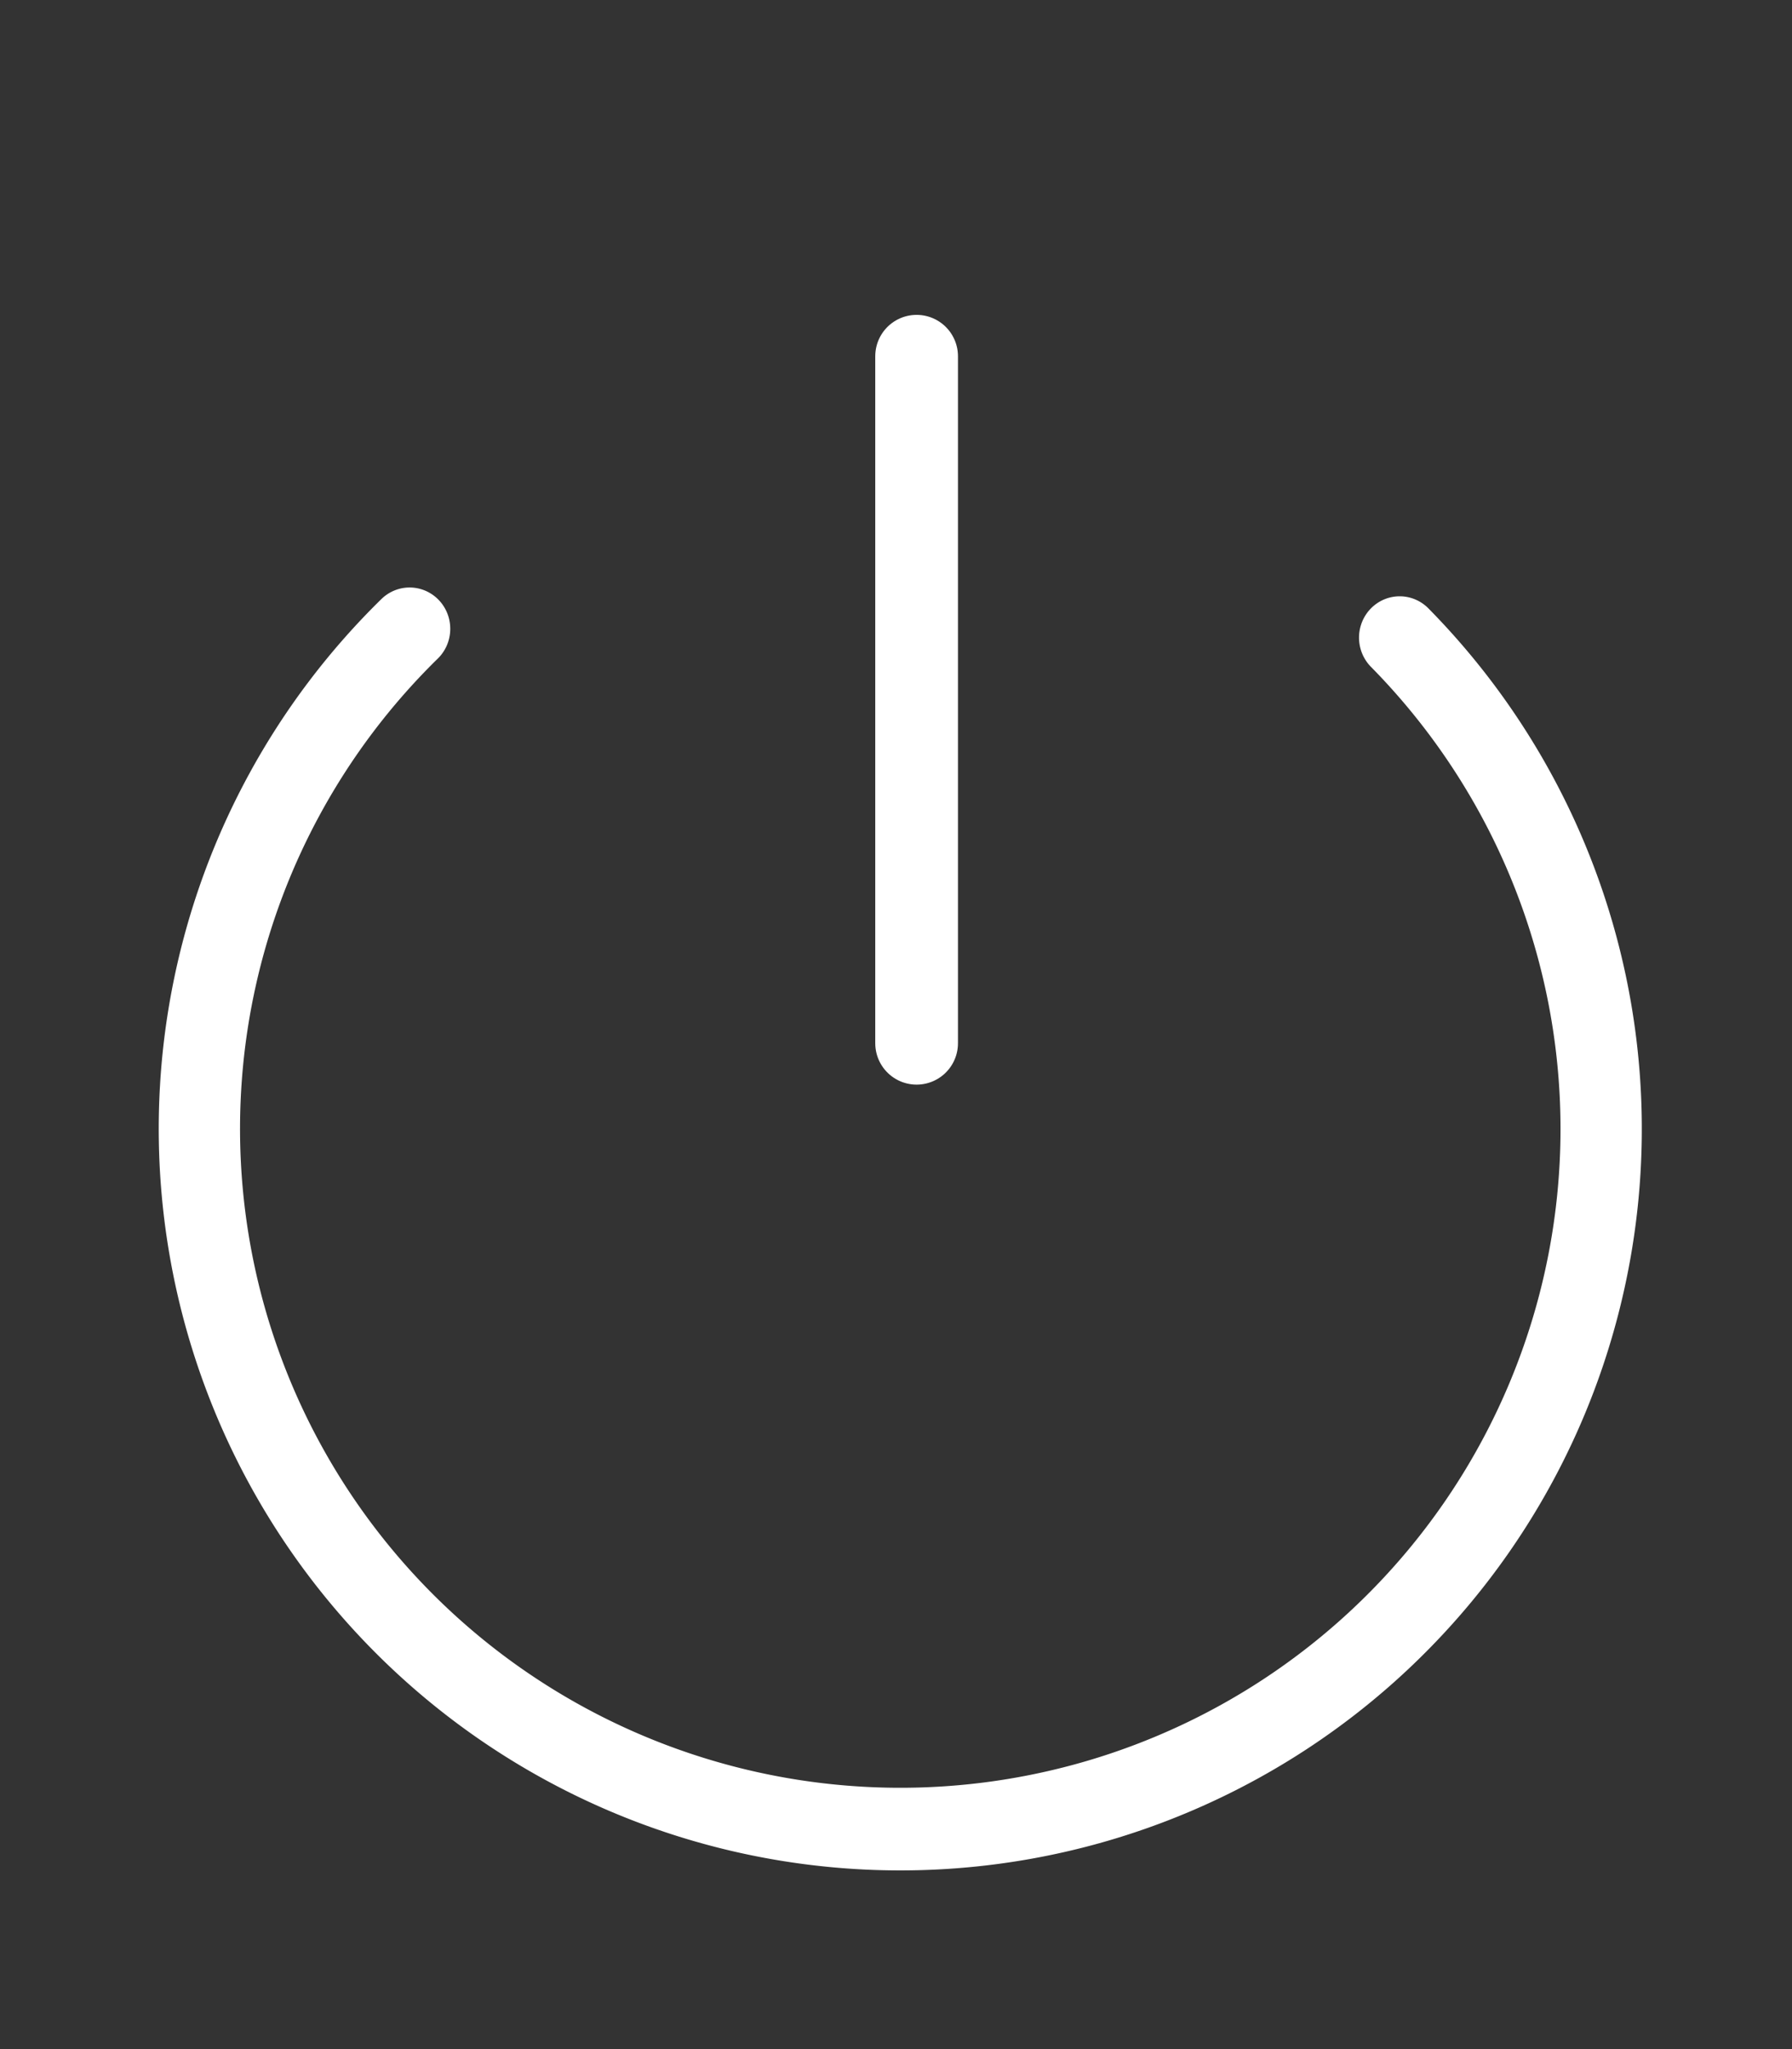 <?xml version="1.0" encoding="UTF-8" standalone="no"?>
<!-- Created with Inkscape (http://www.inkscape.org/) -->

<svg
   xmlns:osb="http://www.openswatchbook.org/uri/2009/osb"
   xmlns:dc="http://purl.org/dc/elements/1.1/"
   xmlns:cc="http://creativecommons.org/ns#"
   xmlns:rdf="http://www.w3.org/1999/02/22-rdf-syntax-ns#"
   xmlns:svg="http://www.w3.org/2000/svg"
   xmlns="http://www.w3.org/2000/svg"
   xmlns:sodipodi="http://sodipodi.sourceforge.net/DTD/sodipodi-0.dtd"
   xmlns:inkscape="http://www.inkscape.org/namespaces/inkscape"
   width="350"
   height="400"
   id="svg2"
   version="1.1"
   inkscape:version="0.91 r13725"
   sodipodi:docname="shutdown.svg">
  <rect width="100%" height="100%" fill="#333333" stroke="none"/>
  <defs
     id="defs4">
    <linearGradient
       id="linearGradient3800"
       osb:paint="solid">
      <stop
         style="stop-color:#000000;stop-opacity:1;"
         offset="0"
         id="stop3802" />
    </linearGradient>
  </defs>
  <sodipodi:namedview
     id="base"
     pagecolor="#ffffff"
     bordercolor="#666666"
     borderopacity="1.0"
     inkscape:pageopacity="0.0"
     inkscape:pageshadow="2"
     inkscape:zoom="0.5509923"
     inkscape:cx="92.735676"
     inkscape:cy="73.691292"
     inkscape:document-units="px"
     inkscape:current-layer="layer1"
     showgrid="false"
     inkscape:window-width="1366"
     inkscape:window-height="660"
     inkscape:window-x="0"
     inkscape:window-y="85"
     inkscape:window-maximized="0" />
  <g
     inkscape:label="Layer 1"
     inkscape:groupmode="layer"
     id="layer1"
     transform="translate(0,-652.362)">
    <path
       sodipodi:type="arc"
       style="fill:none;stroke:#ffffff;stroke-width:19.388;stroke-linecap:round;stroke-miterlimit:4;stroke-opacity:1;stroke-dasharray:none"
       id="path2985"
       sodipodi:cx="358.57144"
       sodipodi:cy="548.07648"
       sodipodi:rx="167.14285"
       sodipodi:ry="164.28572"
       d="M 476.957,432.103 A 167.143,164.286 0 0 1 512.848,611.284 167.143,164.286 0 0 1 358.106,712.362 167.143,164.286 0 0 1 203.939,610.439 167.143,164.286 0 0 1 240.845,431.457"
       transform="matrix(0.819,0.005,-0.005,0.832,-115.094,414.934)"
       sodipodi:start="5.4994595"
       sodipodi:end="10.21407"
       sodipodi:open="true" />
    <path
       style="fill:none;fill-rule:evenodd;stroke:#ffffff;stroke-width:16.155;stroke-linecap:round;stroke-linejoin:miter;stroke-miterlimit:4;stroke-dasharray:none;stroke-opacity:1"
       d="m 179.025,721.904 0,134.108"
       id="path5239"
       inkscape:connector-curvature="0" />
  </g>
</svg>
